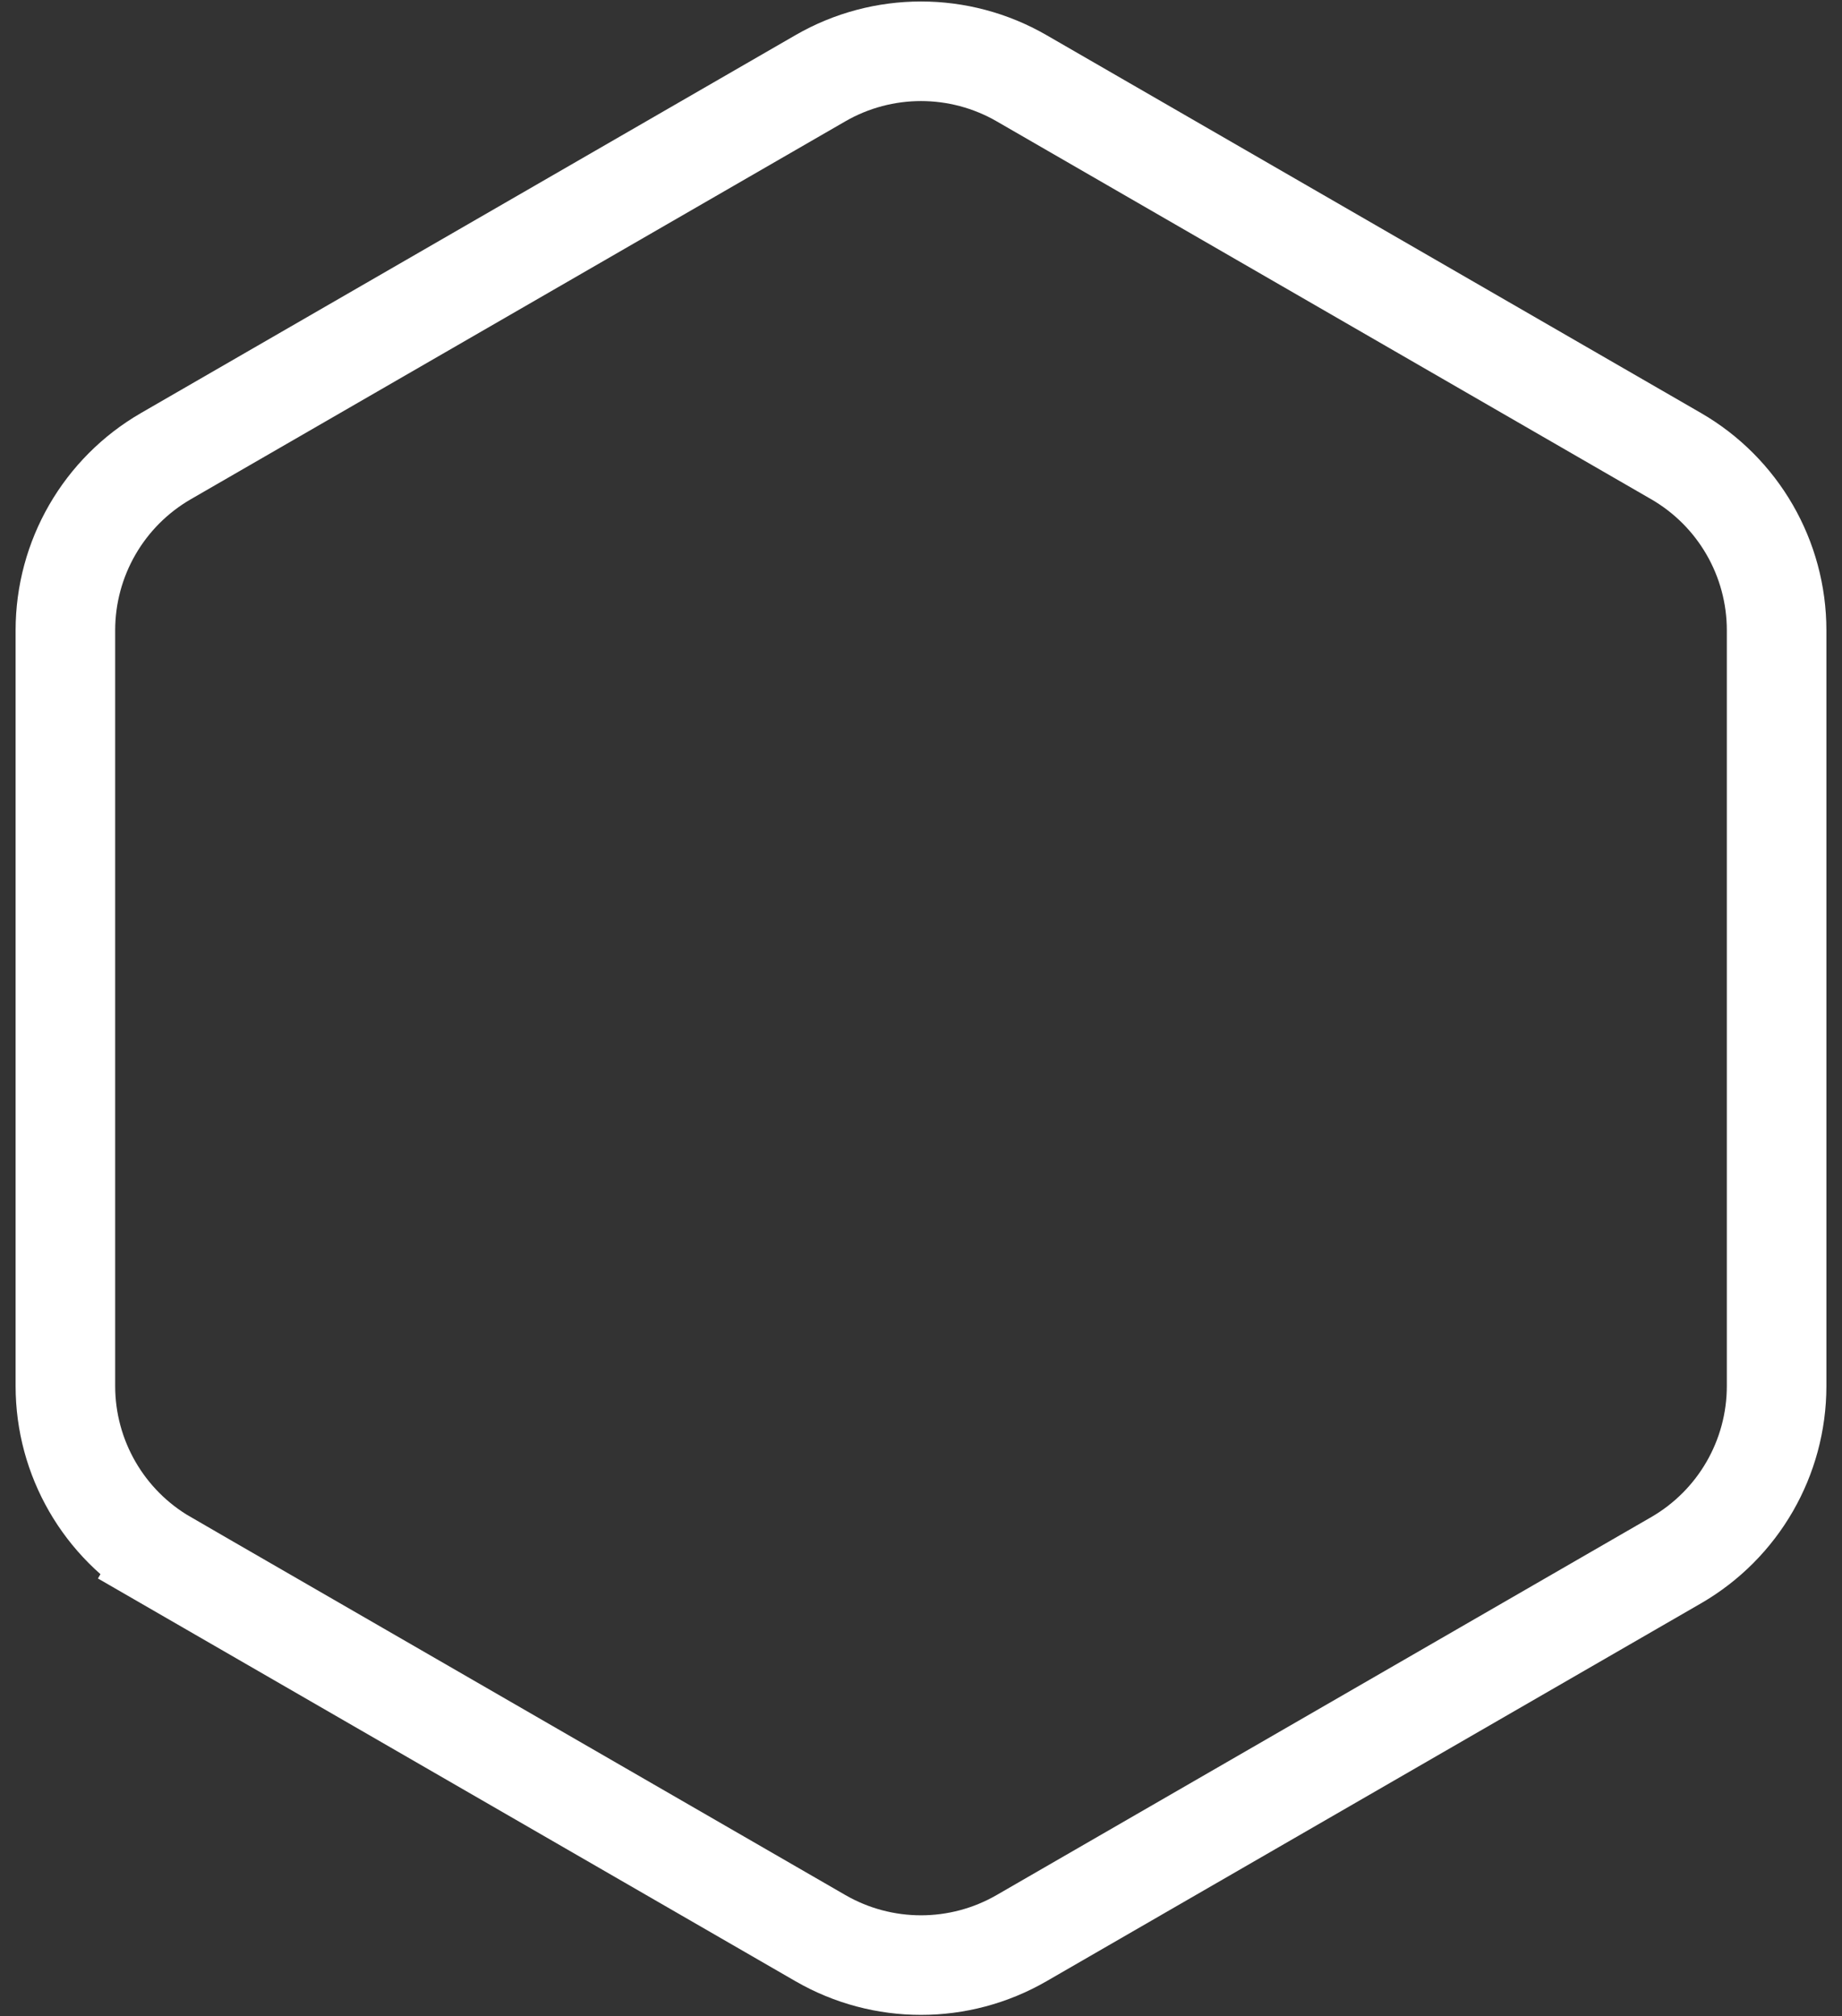 <svg width="74" height="81" viewBox="0 0 74 81" fill="none" xmlns="http://www.w3.org/2000/svg">
<rect x="0" y="0" width="74" height="81" fill="#333333" stroke="none"/>
<path d="M32.96 3.142C35.46 1.699 38.54 1.699 41.04 3.142L67.333 18.322C69.833 19.766 71.373 22.433 71.373 25.32V55.68C71.373 58.567 69.833 61.234 67.333 62.678L41.04 77.858C38.54 79.302 35.46 79.302 32.96 77.858L6.667 62.678L5.667 64.41L6.667 62.678C4.167 61.234 2.627 58.567 2.627 55.68V25.32C2.627 22.433 4.167 19.766 6.667 18.322L32.96 3.142Z" stroke="white" stroke-width="4"/>
</svg>
